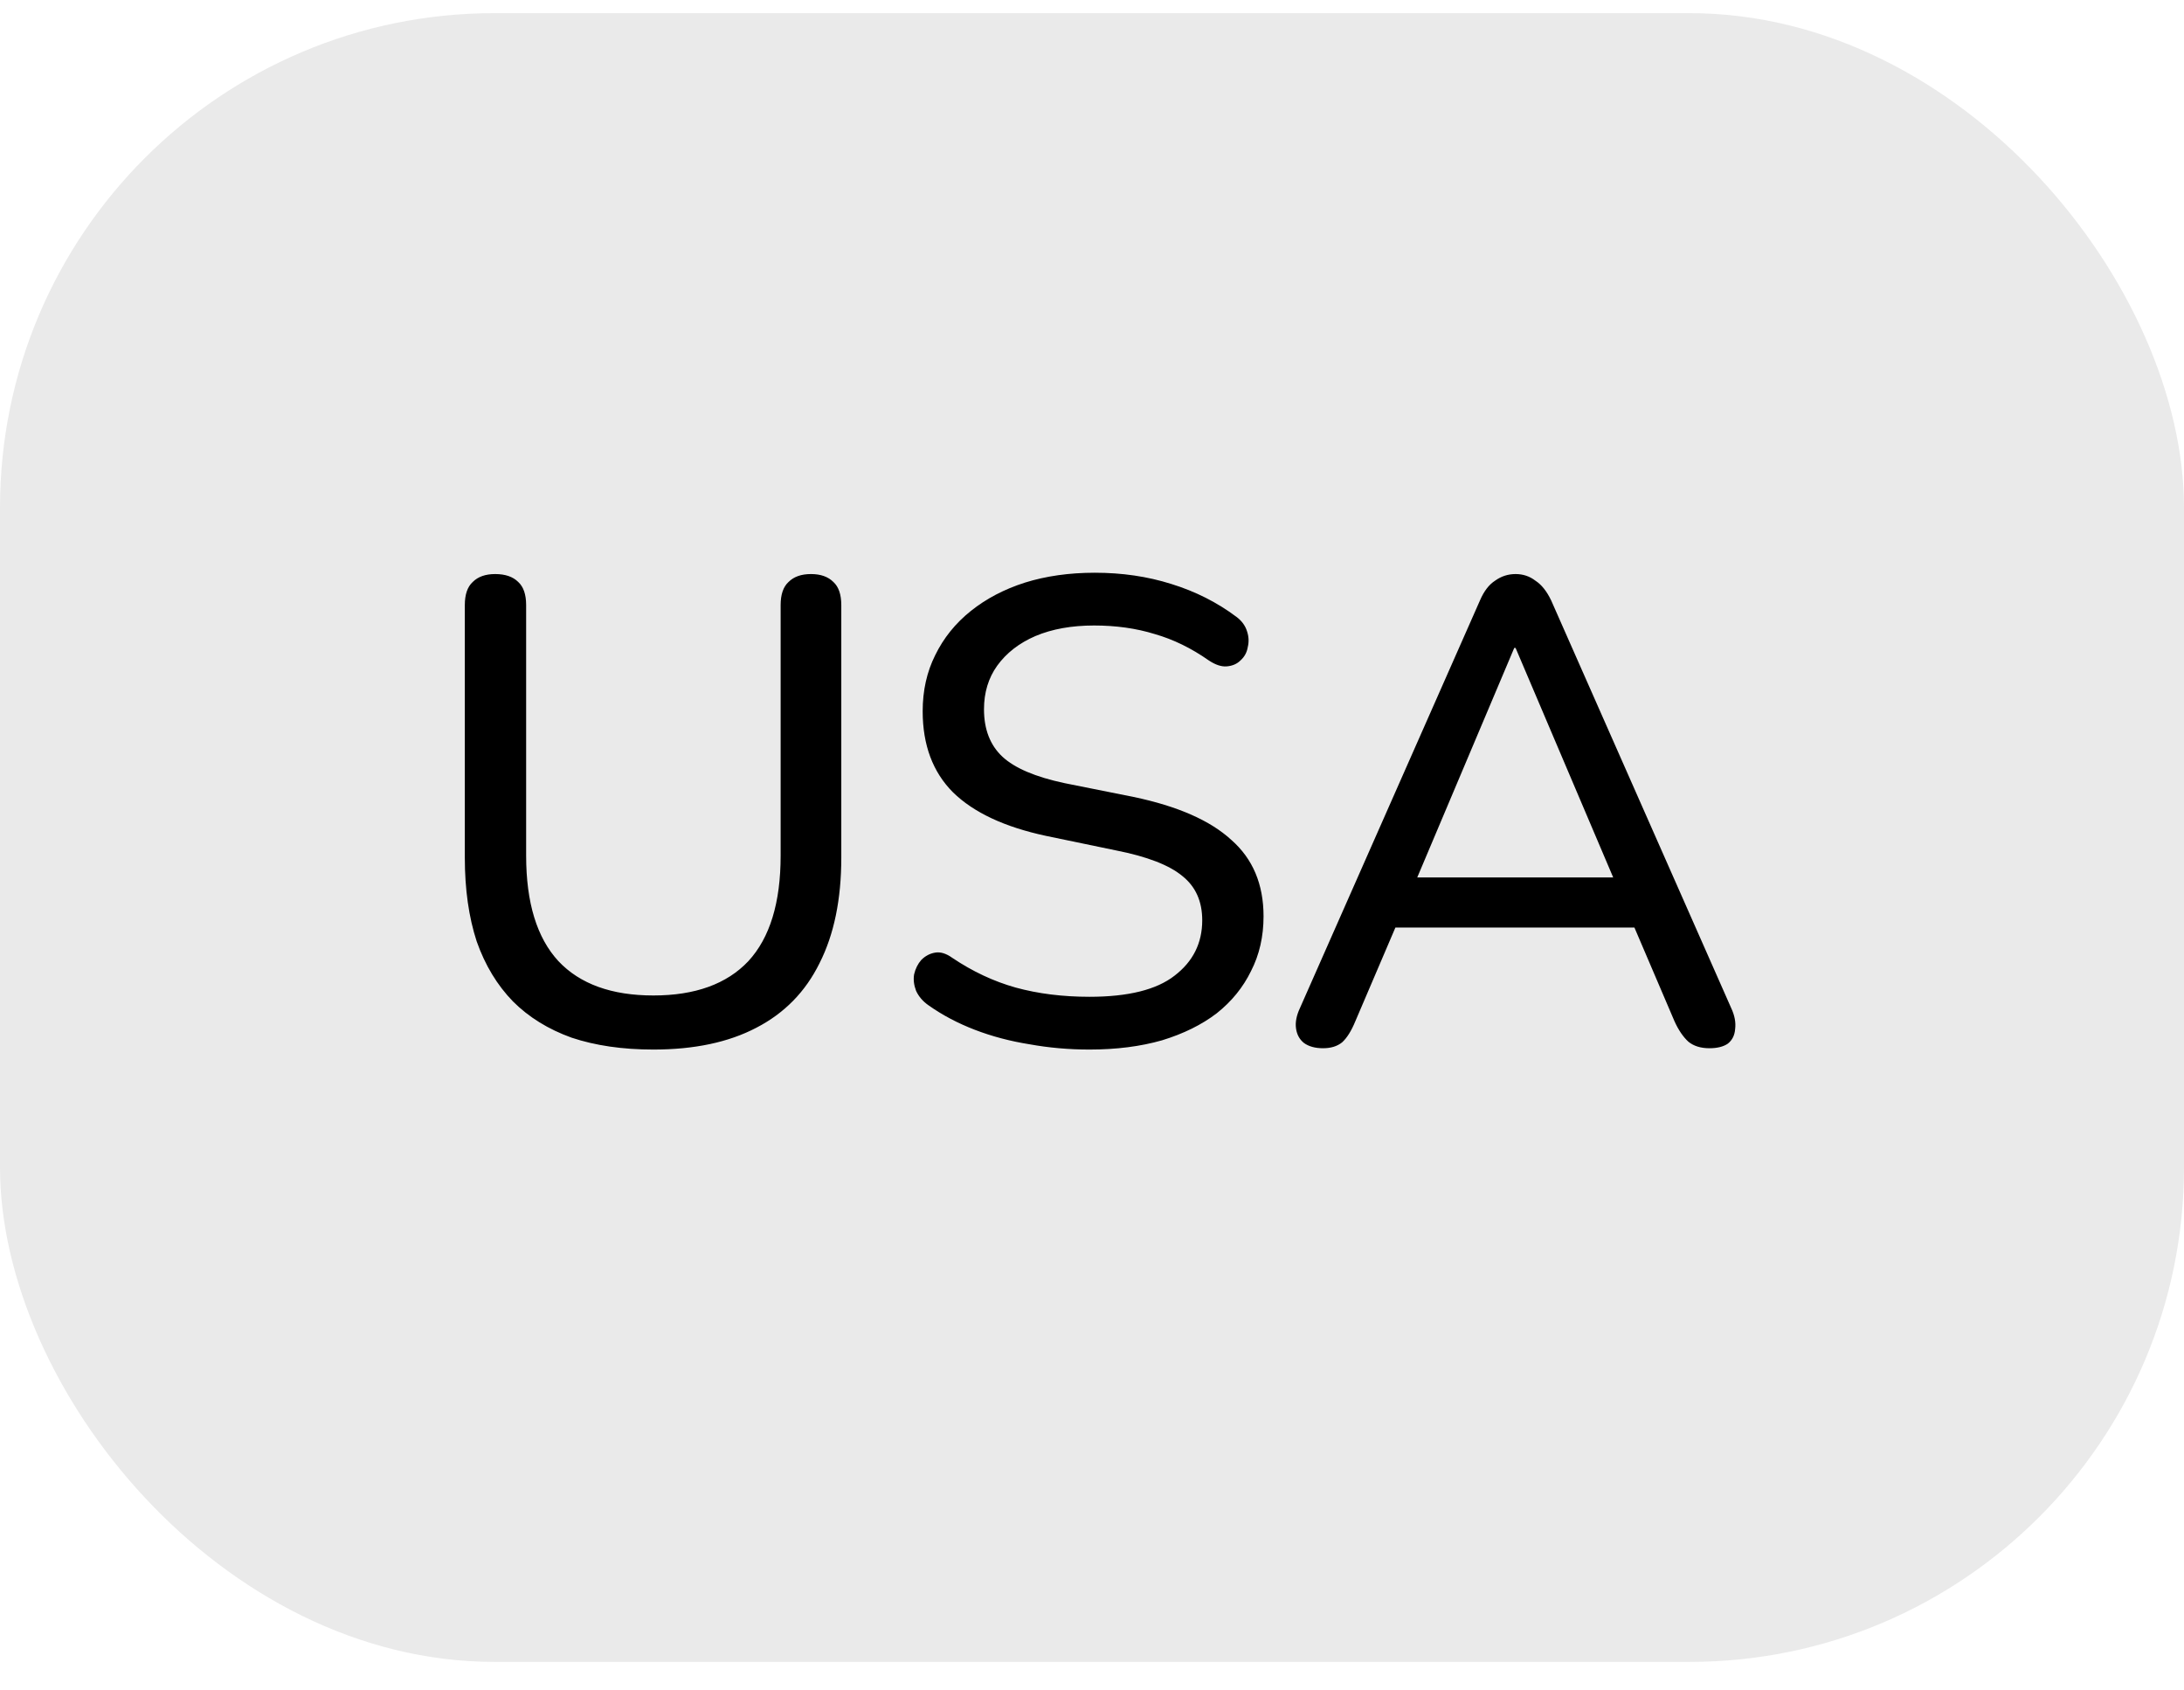 <svg width="53" height="41" viewBox="0 0 53 41" fill="none" xmlns="http://www.w3.org/2000/svg">
<rect y="0.319" width="53" height="40" rx="12" fill="#EAEAEA"/>
<path d="M15.856 25.463C15.109 25.463 14.448 25.367 13.872 25.175C13.307 24.972 12.832 24.679 12.448 24.295C12.064 23.9 11.771 23.415 11.568 22.839C11.376 22.252 11.28 21.575 11.28 20.807V14.679C11.28 14.423 11.344 14.236 11.472 14.119C11.6 13.991 11.781 13.927 12.016 13.927C12.261 13.927 12.448 13.991 12.576 14.119C12.704 14.236 12.768 14.423 12.768 14.679V20.759C12.768 21.9 13.029 22.753 13.552 23.319C14.075 23.873 14.843 24.151 15.856 24.151C16.869 24.151 17.637 23.873 18.16 23.319C18.683 22.753 18.944 21.9 18.944 20.759V14.679C18.944 14.423 19.008 14.236 19.136 14.119C19.264 13.991 19.445 13.927 19.68 13.927C19.915 13.927 20.096 13.991 20.224 14.119C20.352 14.236 20.416 14.423 20.416 14.679V20.807C20.416 21.82 20.24 22.673 19.888 23.367C19.547 24.06 19.035 24.583 18.352 24.935C17.68 25.287 16.848 25.463 15.856 25.463ZM26.439 25.463C25.938 25.463 25.453 25.42 24.983 25.335C24.514 25.26 24.071 25.143 23.655 24.983C23.239 24.823 22.866 24.625 22.535 24.391C22.396 24.295 22.295 24.177 22.231 24.039C22.178 23.9 22.162 23.767 22.183 23.639C22.215 23.5 22.274 23.383 22.359 23.287C22.455 23.191 22.567 23.132 22.695 23.111C22.823 23.089 22.962 23.132 23.111 23.239C23.602 23.569 24.114 23.809 24.647 23.959C25.191 24.108 25.788 24.183 26.439 24.183C27.378 24.183 28.066 24.012 28.503 23.671C28.951 23.329 29.175 22.881 29.175 22.327C29.175 21.868 29.015 21.511 28.695 21.255C28.375 20.988 27.837 20.78 27.079 20.631L25.383 20.279C24.381 20.065 23.628 19.713 23.127 19.223C22.637 18.732 22.391 18.076 22.391 17.255C22.391 16.753 22.492 16.3 22.695 15.895C22.898 15.479 23.186 15.121 23.559 14.823C23.933 14.524 24.37 14.295 24.871 14.135C25.383 13.975 25.948 13.895 26.567 13.895C27.229 13.895 27.847 13.985 28.423 14.167C29.01 14.348 29.538 14.615 30.007 14.967C30.135 15.063 30.221 15.18 30.263 15.319C30.306 15.447 30.311 15.575 30.279 15.703C30.258 15.831 30.199 15.937 30.103 16.023C30.018 16.108 29.906 16.156 29.767 16.167C29.639 16.177 29.495 16.129 29.335 16.023C28.909 15.724 28.471 15.511 28.023 15.383C27.575 15.244 27.084 15.175 26.551 15.175C26.007 15.175 25.532 15.26 25.127 15.431C24.733 15.601 24.423 15.841 24.199 16.151C23.986 16.449 23.879 16.801 23.879 17.207C23.879 17.697 24.029 18.081 24.327 18.359C24.626 18.636 25.127 18.849 25.831 18.999L27.511 19.335C28.578 19.559 29.367 19.905 29.879 20.375C30.402 20.833 30.663 21.452 30.663 22.231C30.663 22.721 30.562 23.164 30.359 23.559C30.167 23.953 29.89 24.295 29.527 24.583C29.165 24.86 28.722 25.079 28.199 25.239C27.677 25.388 27.09 25.463 26.439 25.463ZM32.107 25.431C31.915 25.431 31.76 25.388 31.643 25.303C31.536 25.217 31.472 25.1 31.451 24.951C31.43 24.801 31.462 24.636 31.547 24.455L35.915 14.567C36.011 14.343 36.133 14.183 36.283 14.087C36.432 13.98 36.597 13.927 36.779 13.927C36.96 13.927 37.12 13.98 37.259 14.087C37.408 14.183 37.536 14.343 37.643 14.567L42.011 24.455C42.096 24.636 42.128 24.807 42.107 24.967C42.096 25.116 42.038 25.233 41.931 25.319C41.824 25.393 41.675 25.431 41.483 25.431C41.27 25.431 41.099 25.377 40.971 25.271C40.843 25.153 40.731 24.988 40.635 24.775L39.499 22.119L40.187 22.503H33.339L34.027 22.119L32.891 24.775C32.795 25.009 32.688 25.18 32.571 25.287C32.453 25.383 32.299 25.431 32.107 25.431ZM36.747 15.719L34.251 21.623L33.867 21.287H39.659L39.291 21.623L36.779 15.719H36.747Z" fill="black"/>
</svg>
